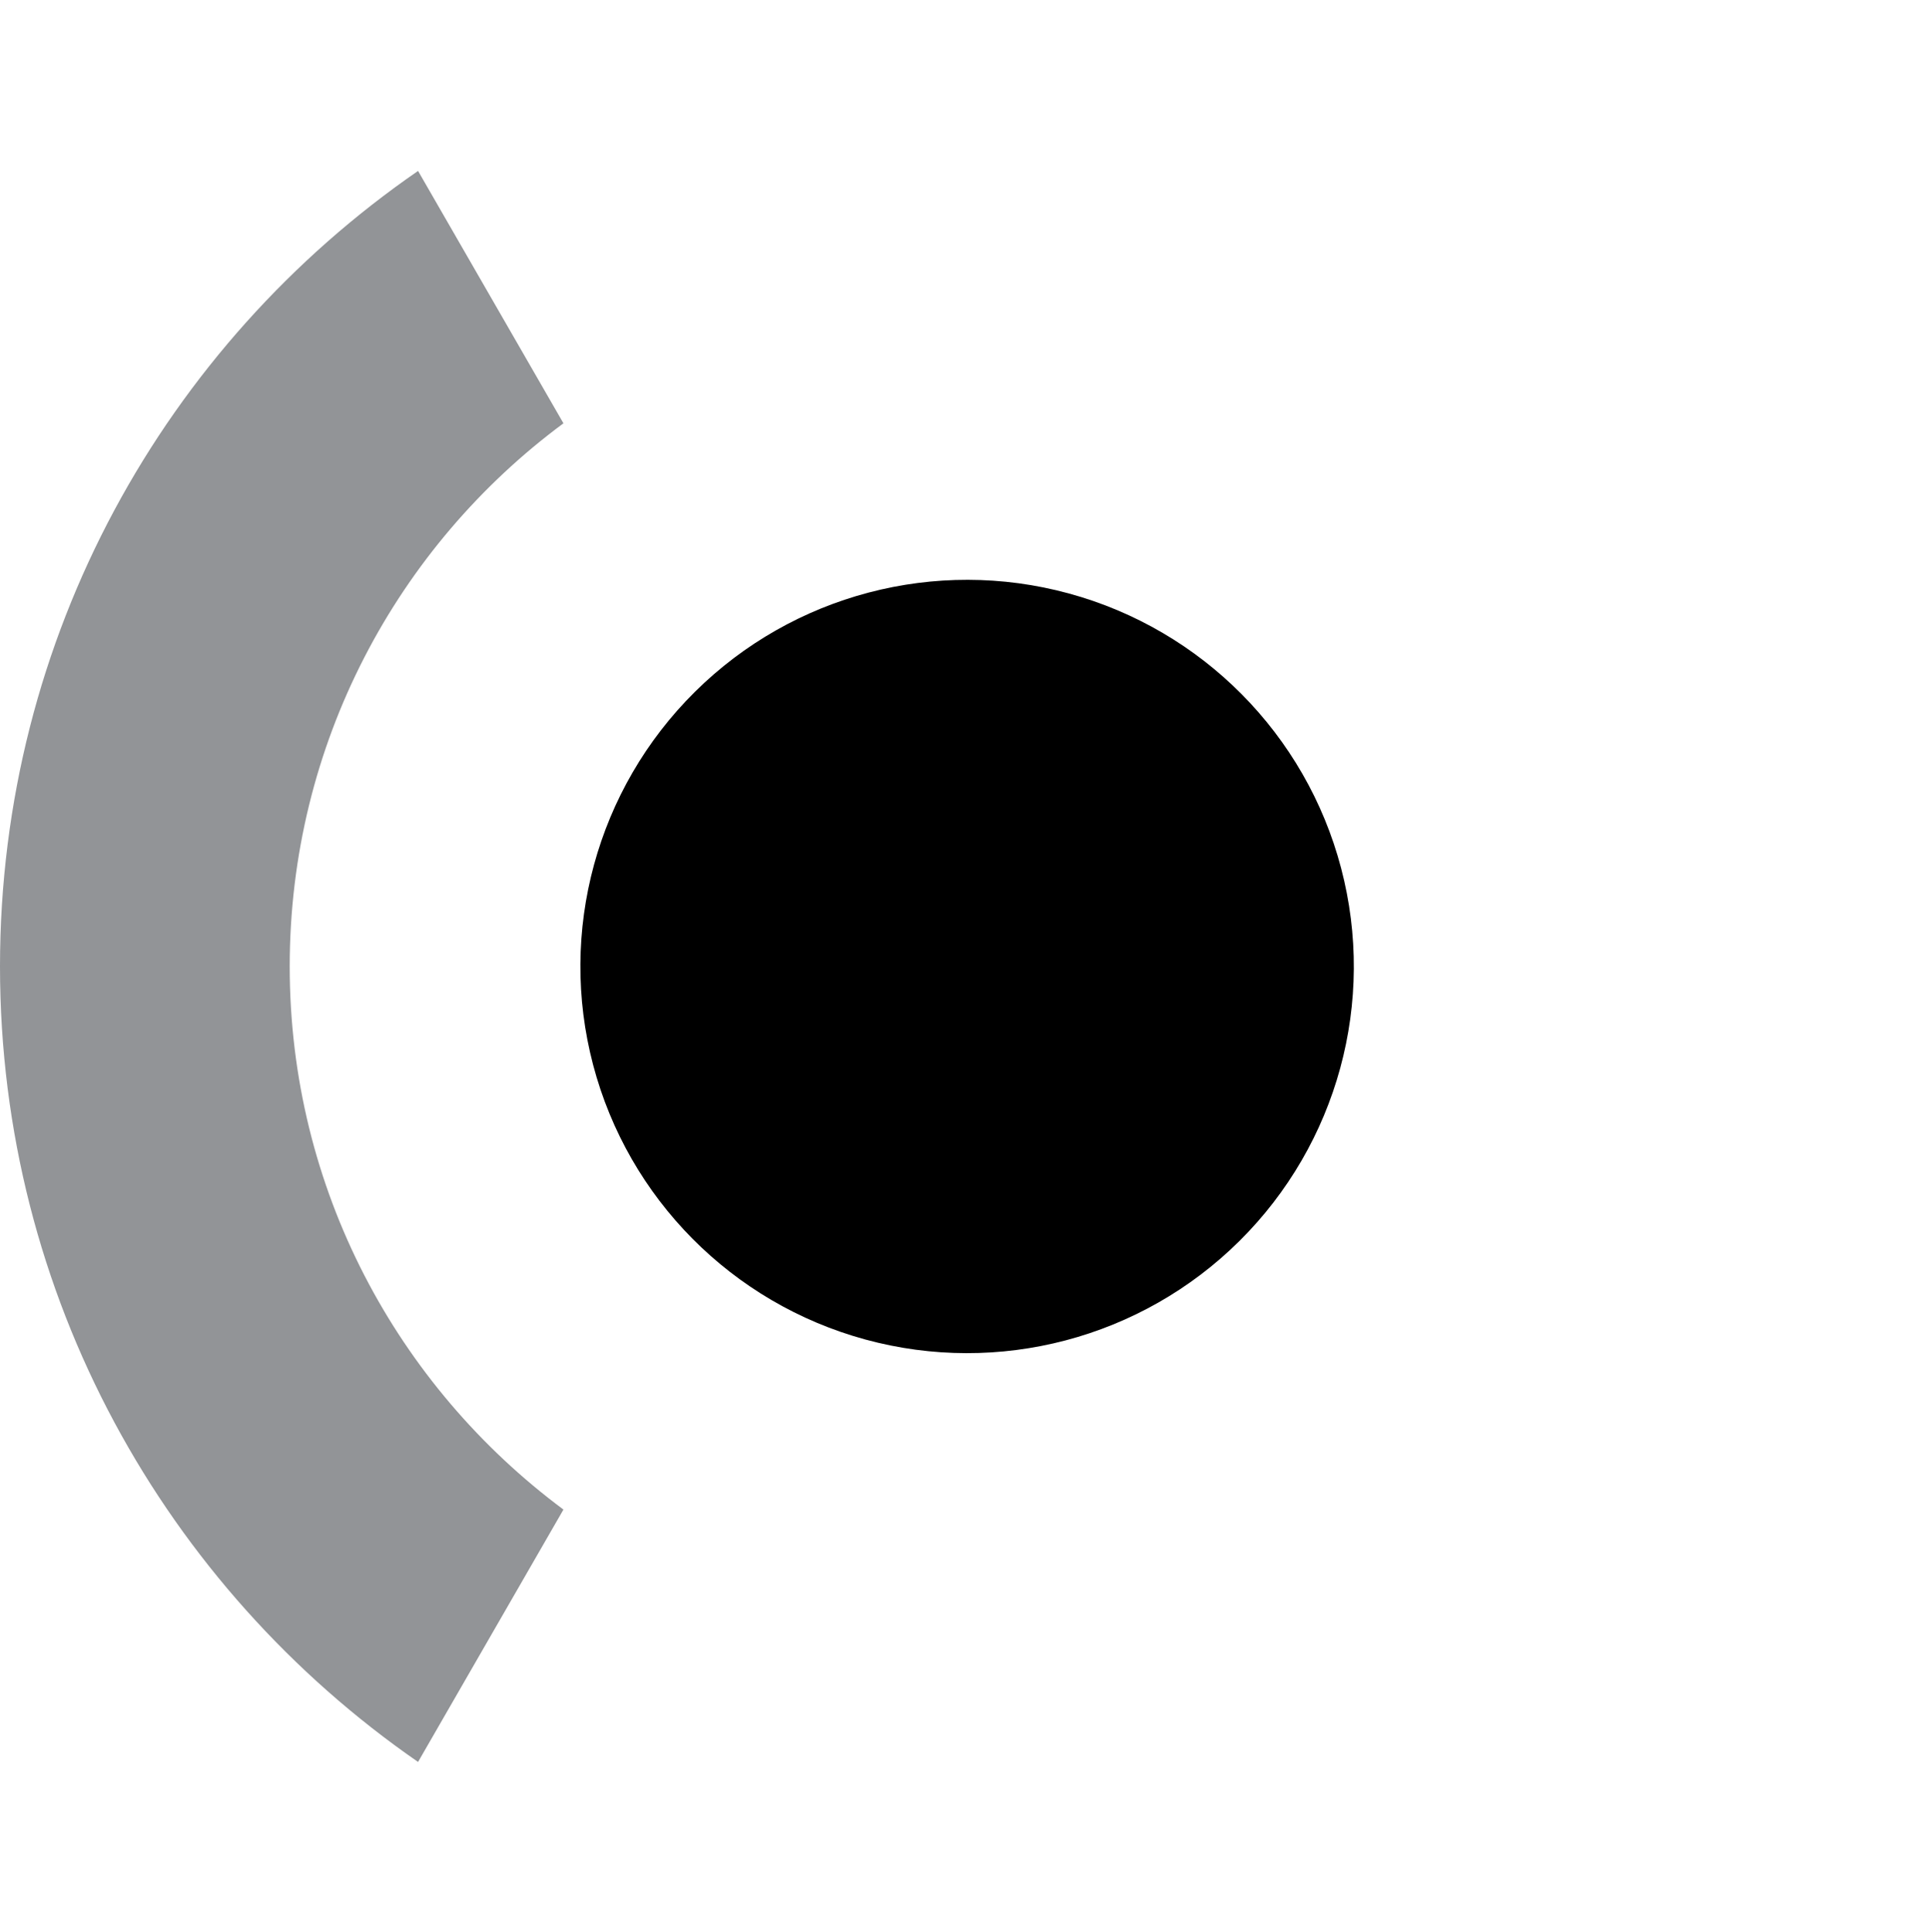 <?xml version="1.0" encoding="utf-8"?>
<!-- Generator: Adobe Illustrator 22.0.0, SVG Export Plug-In . SVG Version: 6.00 Build 0)  -->
<svg version="1.1" id="Layer_1" xmlns="http://www.w3.org/2000/svg" xmlns:xlink="http://www.w3.org/1999/xlink" x="0px" y="0px"
	 viewBox="0 0 362.4 362.9" style="enable-background:new 0 0 362.4 362.9;" xml:space="preserve">
<style type="text/css">
	.st0{fill:#929497;}
</style>
<ellipse transform="matrix(0.263 -0.965 0.965 0.263 -41.287 308.922)" cx="181.5" cy="181.5" rx="72.6" ry="72.6"/>
<path class="st0" d="M78.5,330.9l27.3-47.4c-31.2-23.2-51.4-60.2-51.4-102c0-41.8,20.2-78.9,51.4-102L78.5,32.1
	C31.1,64.8,0,119.5,0,181.5C0,243.4,31.1,298.1,78.5,330.9z"/>
</svg>
